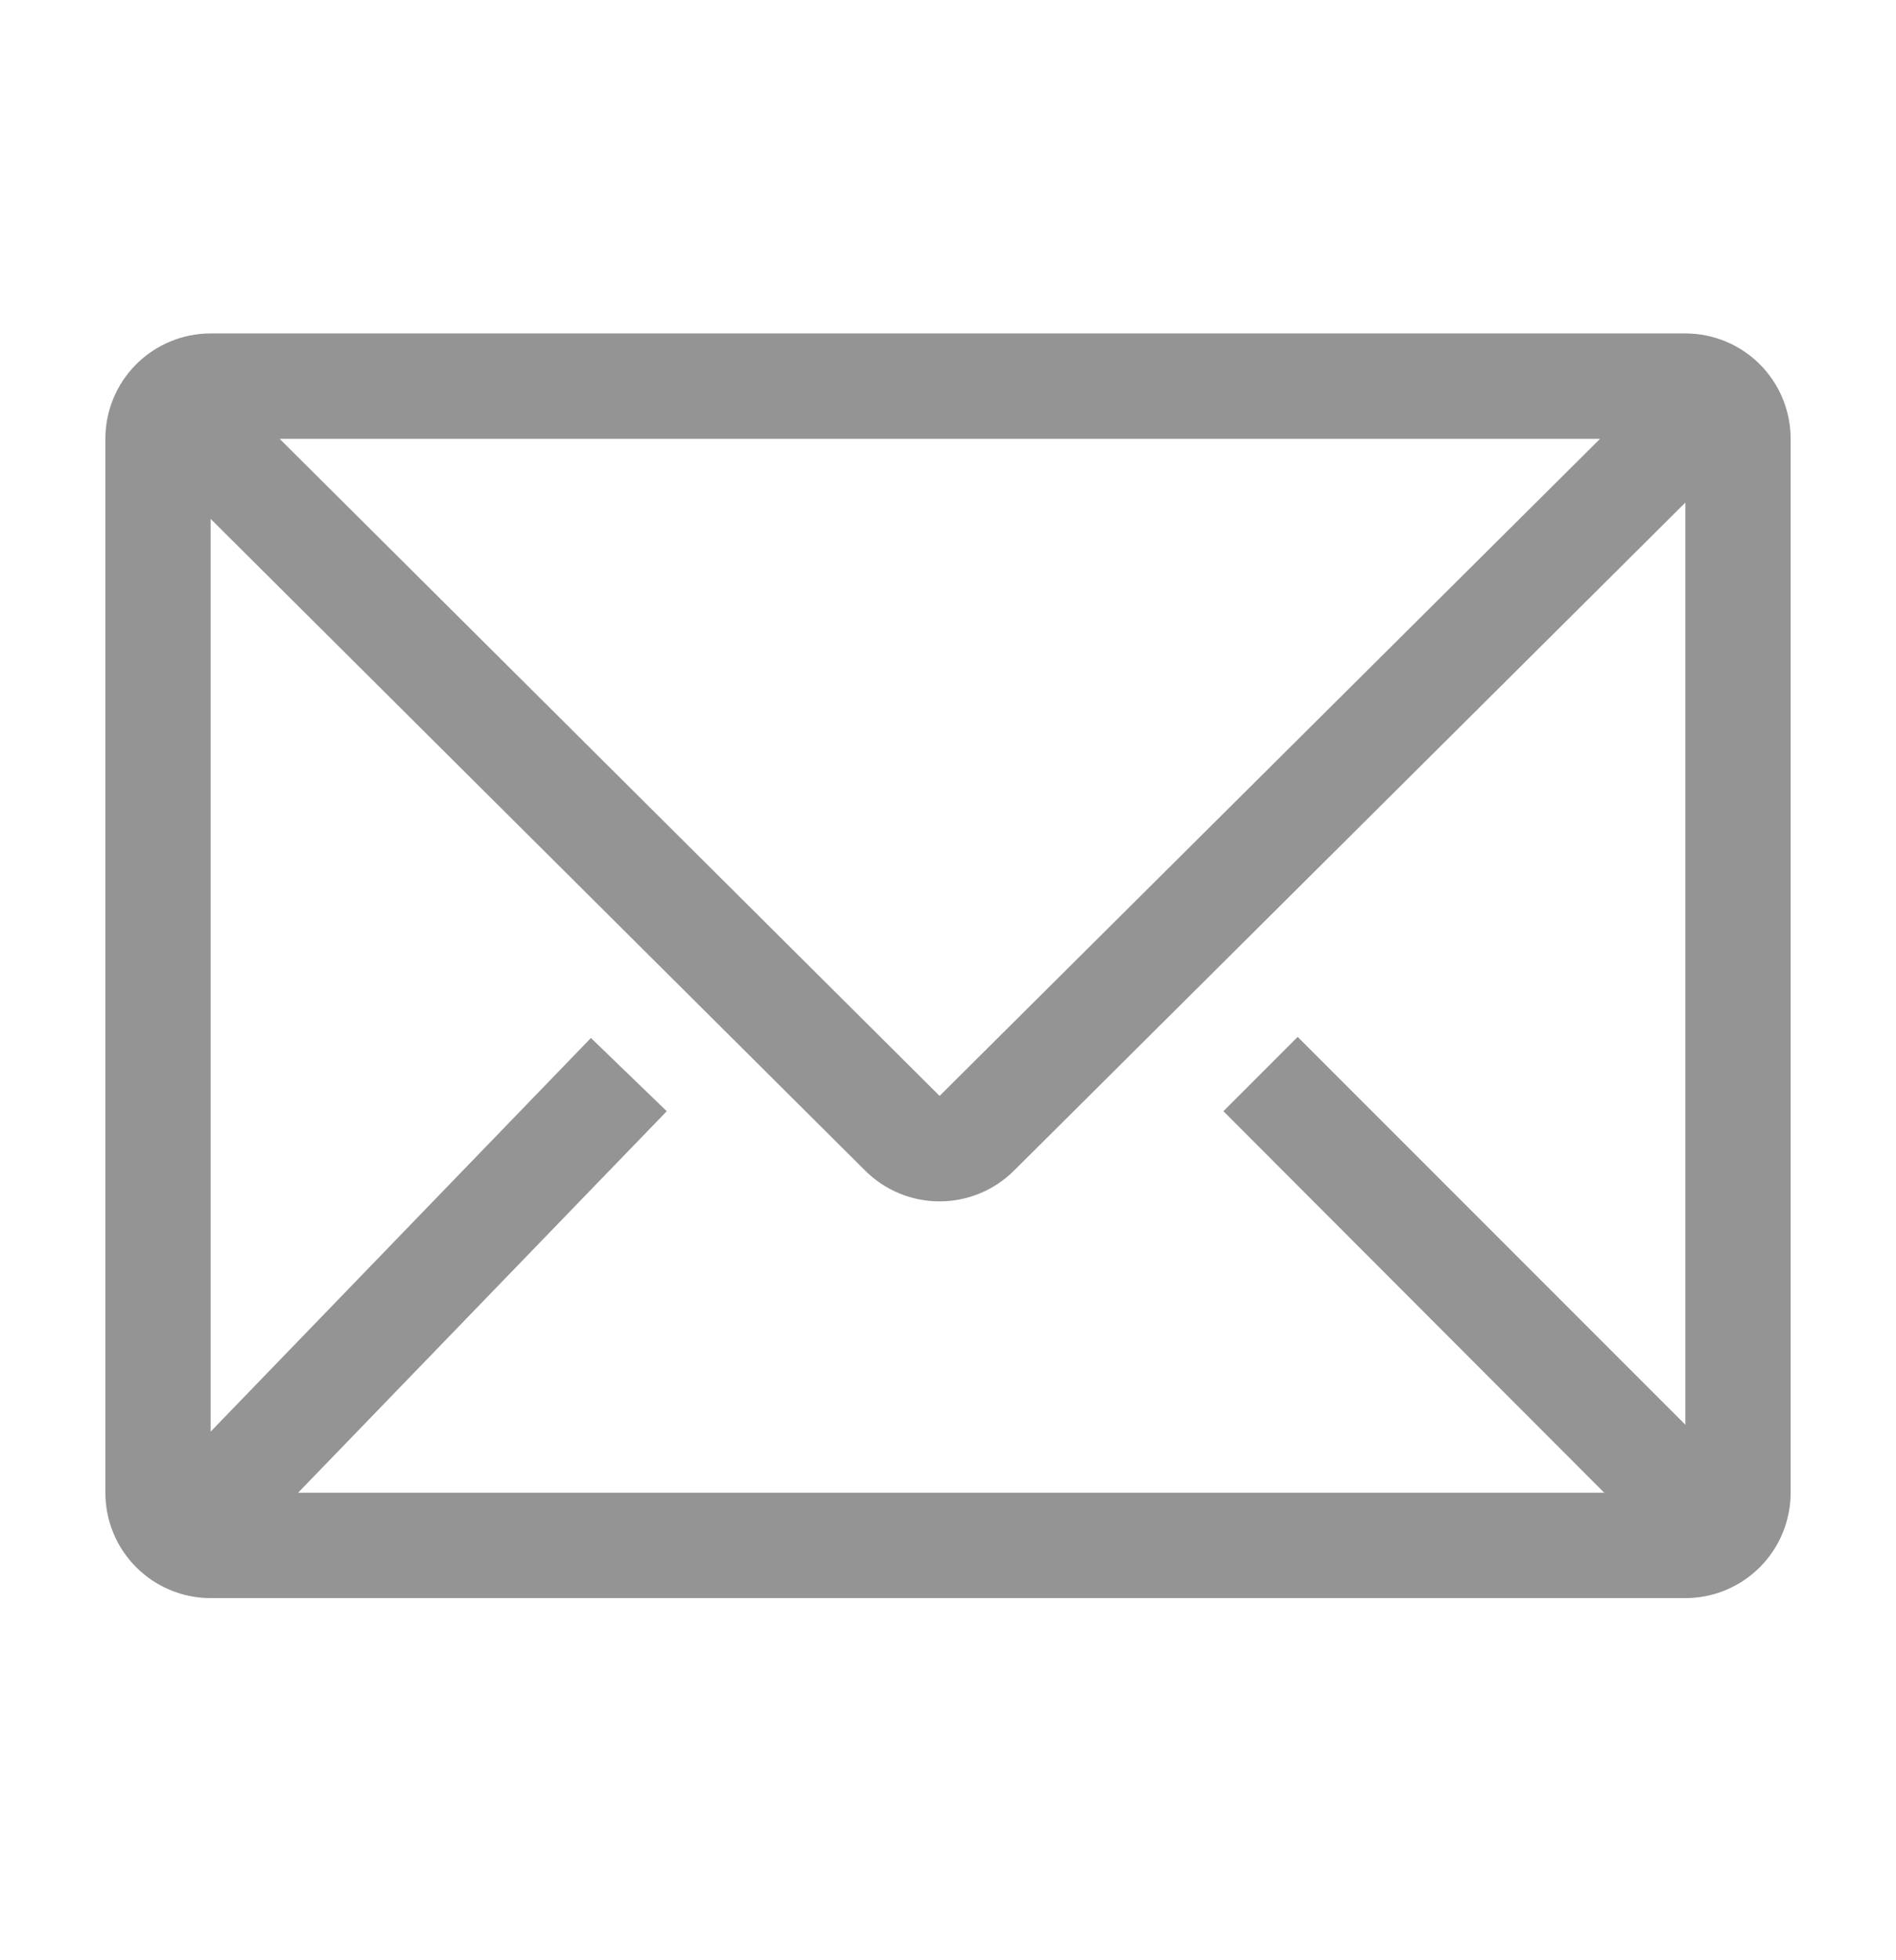 <svg width="30" height="31" viewBox="0 0 30 31" fill="none" xmlns="http://www.w3.org/2000/svg">
<g clip-path="url(#clip0_282_92)">
<path d="M26.667 5.273H3.333C2.891 5.273 2.467 5.449 2.155 5.761C1.842 6.074 1.667 6.498 1.667 6.94V23.606C1.667 24.048 1.842 24.472 2.155 24.785C2.467 25.097 2.891 25.273 3.333 25.273H26.667C27.109 25.273 27.533 25.097 27.845 24.785C28.158 24.472 28.333 24.048 28.333 23.606V6.94C28.333 6.498 28.158 6.074 27.845 5.761C27.533 5.449 27.109 5.273 26.667 5.273ZM25.383 23.606H4.717L10.55 17.573L9.35 16.415L3.333 22.64V8.206L13.692 18.515C14.004 18.825 14.426 18.999 14.867 18.999C15.307 18.999 15.729 18.825 16.042 18.515L26.667 7.948V22.531L20.533 16.398L19.358 17.573L25.383 23.606ZM4.425 6.94H25.317L14.867 17.331L4.425 6.94Z" fill="#949494"/>
</g>
<defs>
<clipPath id="clip0_282_92">
<rect width="30" height="30" fill="white" transform="translate(0 0.273)"/>
</clipPath>
</defs>
</svg>
